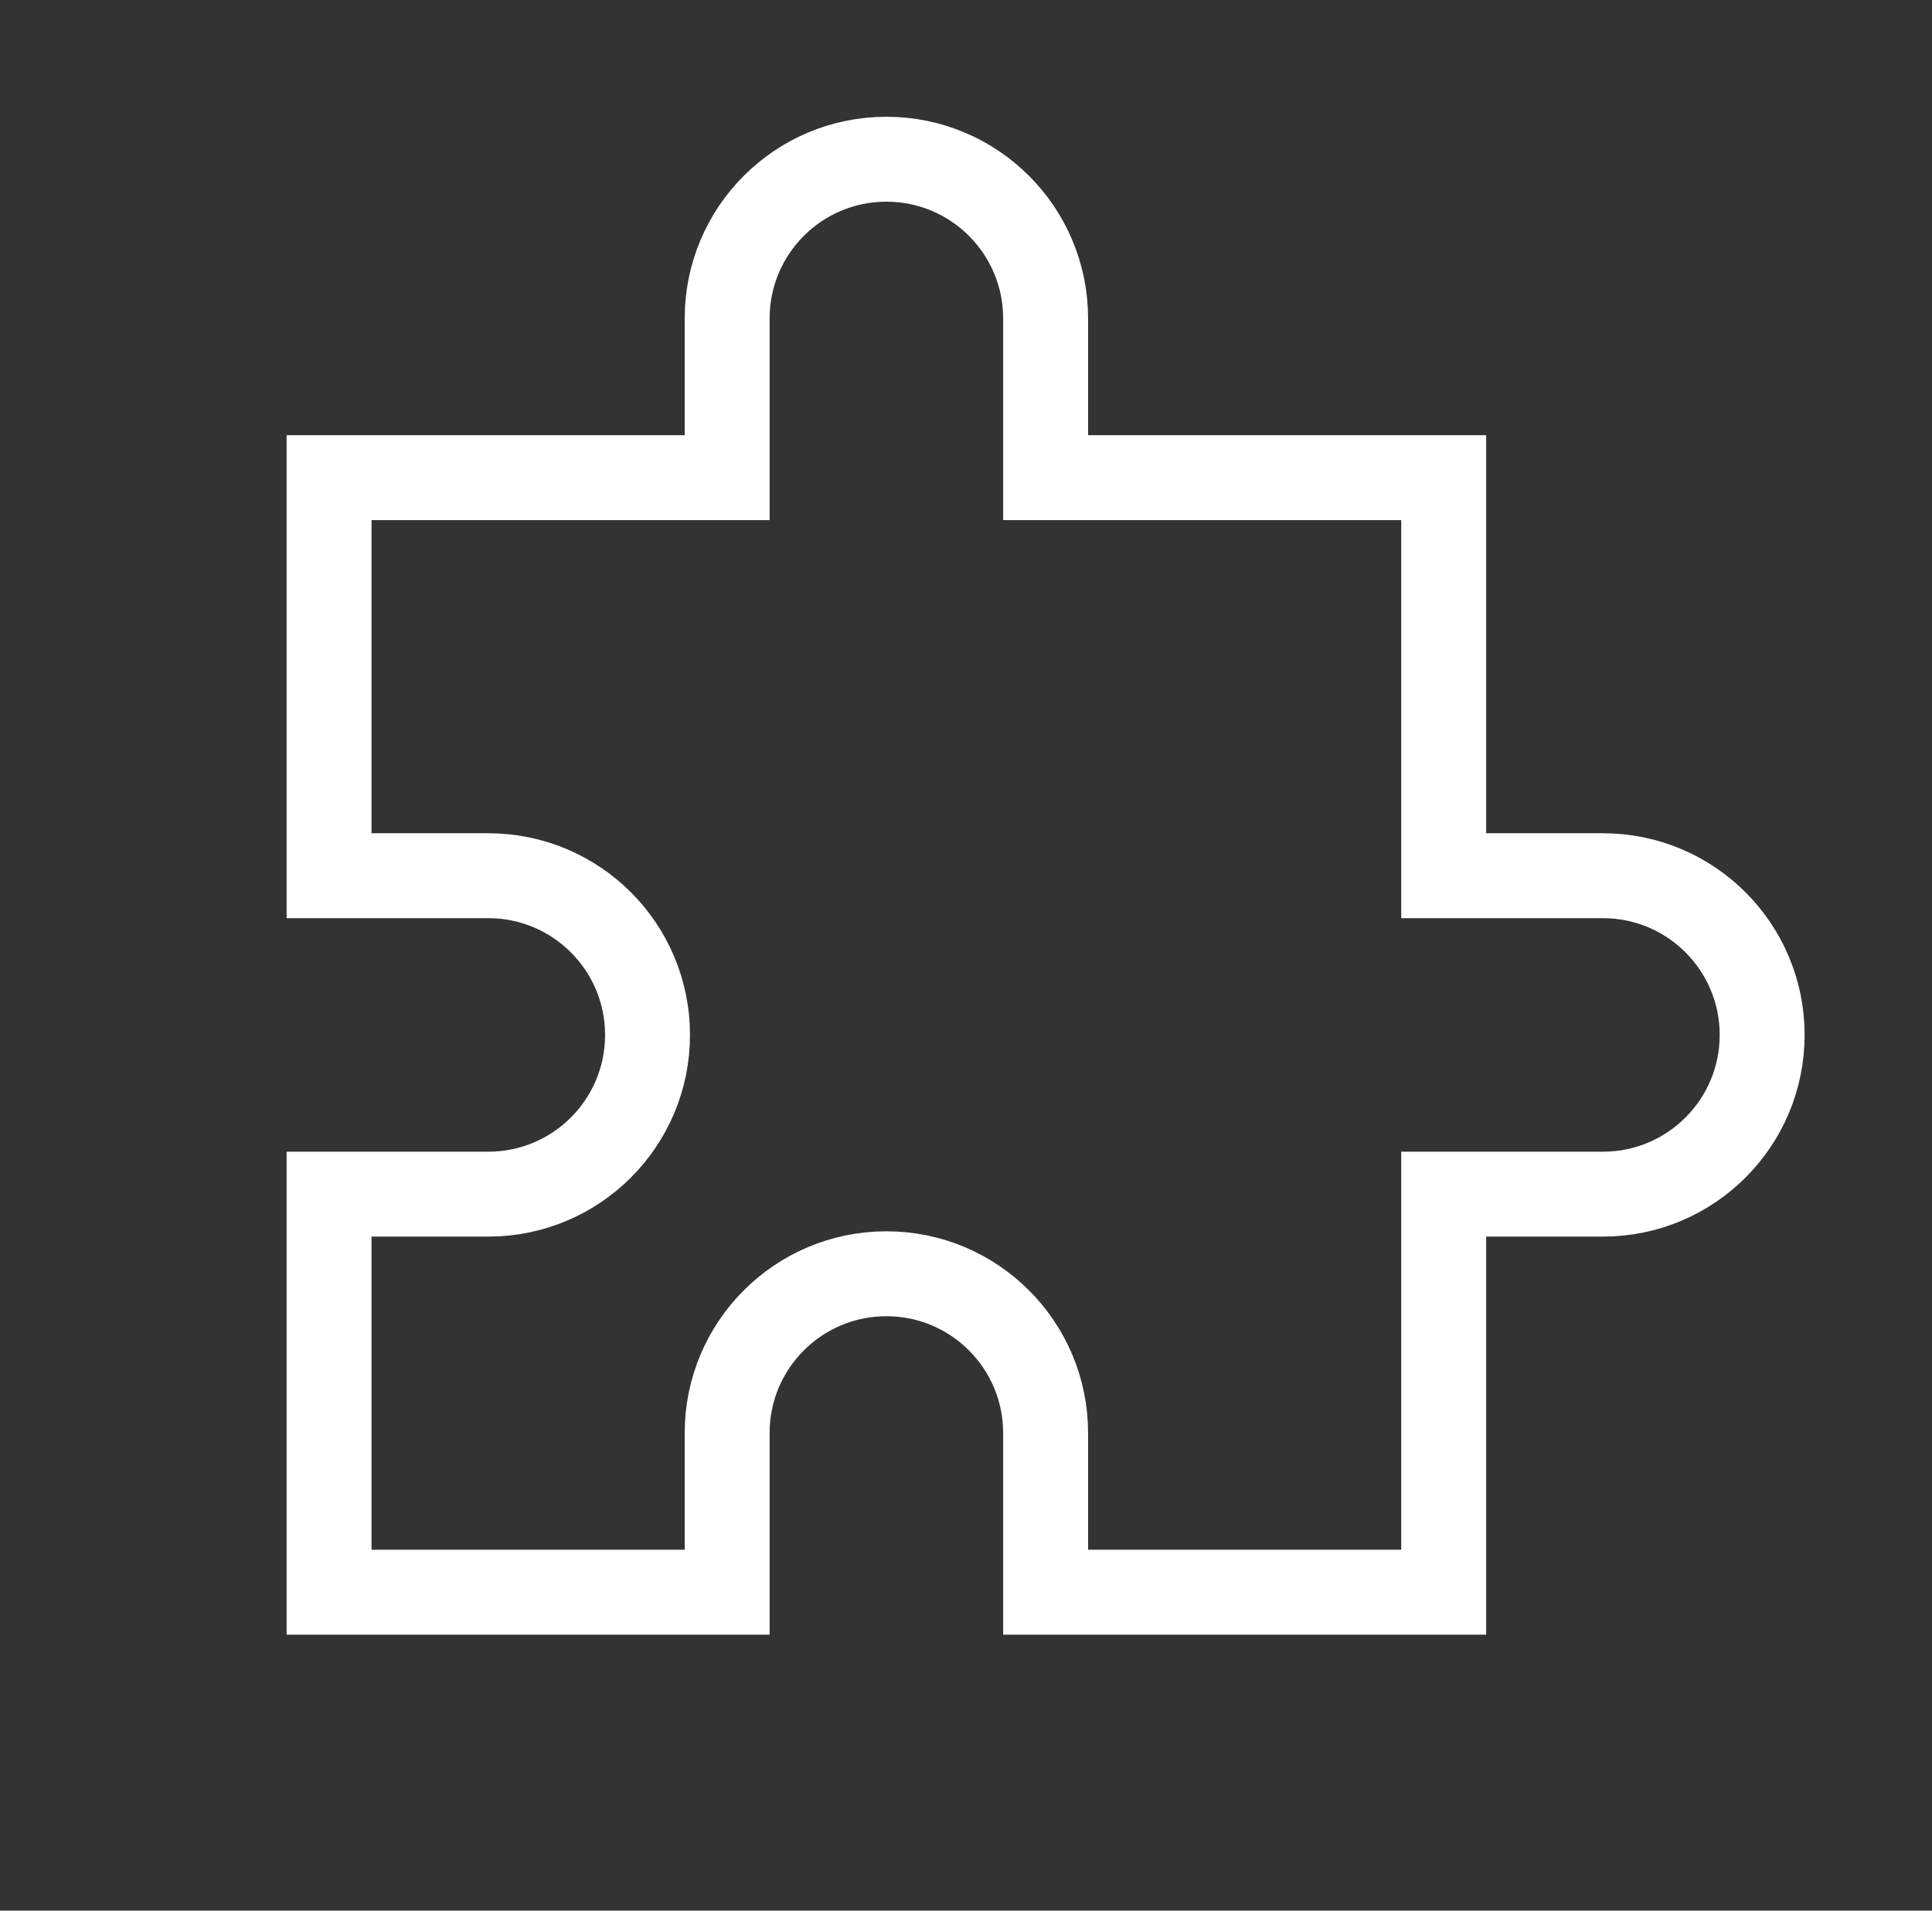 <svg width="91" height="90" viewBox="0 0 91 90" fill="none" xmlns="http://www.w3.org/2000/svg">
<rect x="0" y="0" width="91" height="90" fill="#333333" stroke="none"/>
<path d="M34.25 15C34.25 10.858 37.608 7.5 41.75 7.5C45.892 7.5 49.25 10.858 49.25 15V22.5H68V41.25H75.5C79.642 41.25 83 44.608 83 48.75C83 52.892 79.642 56.25 75.5 56.25H68V75H49.25V67.5C49.25 63.358 45.892 60 41.75 60C37.608 60 34.25 63.358 34.25 67.5V75H15.5V56.25H23C27.142 56.25 30.5 52.892 30.5 48.75C30.5 44.608 27.142 41.25 23 41.25H15.5V22.5H34.25V15Z" stroke="white" stroke-width="4"/>
</svg>
